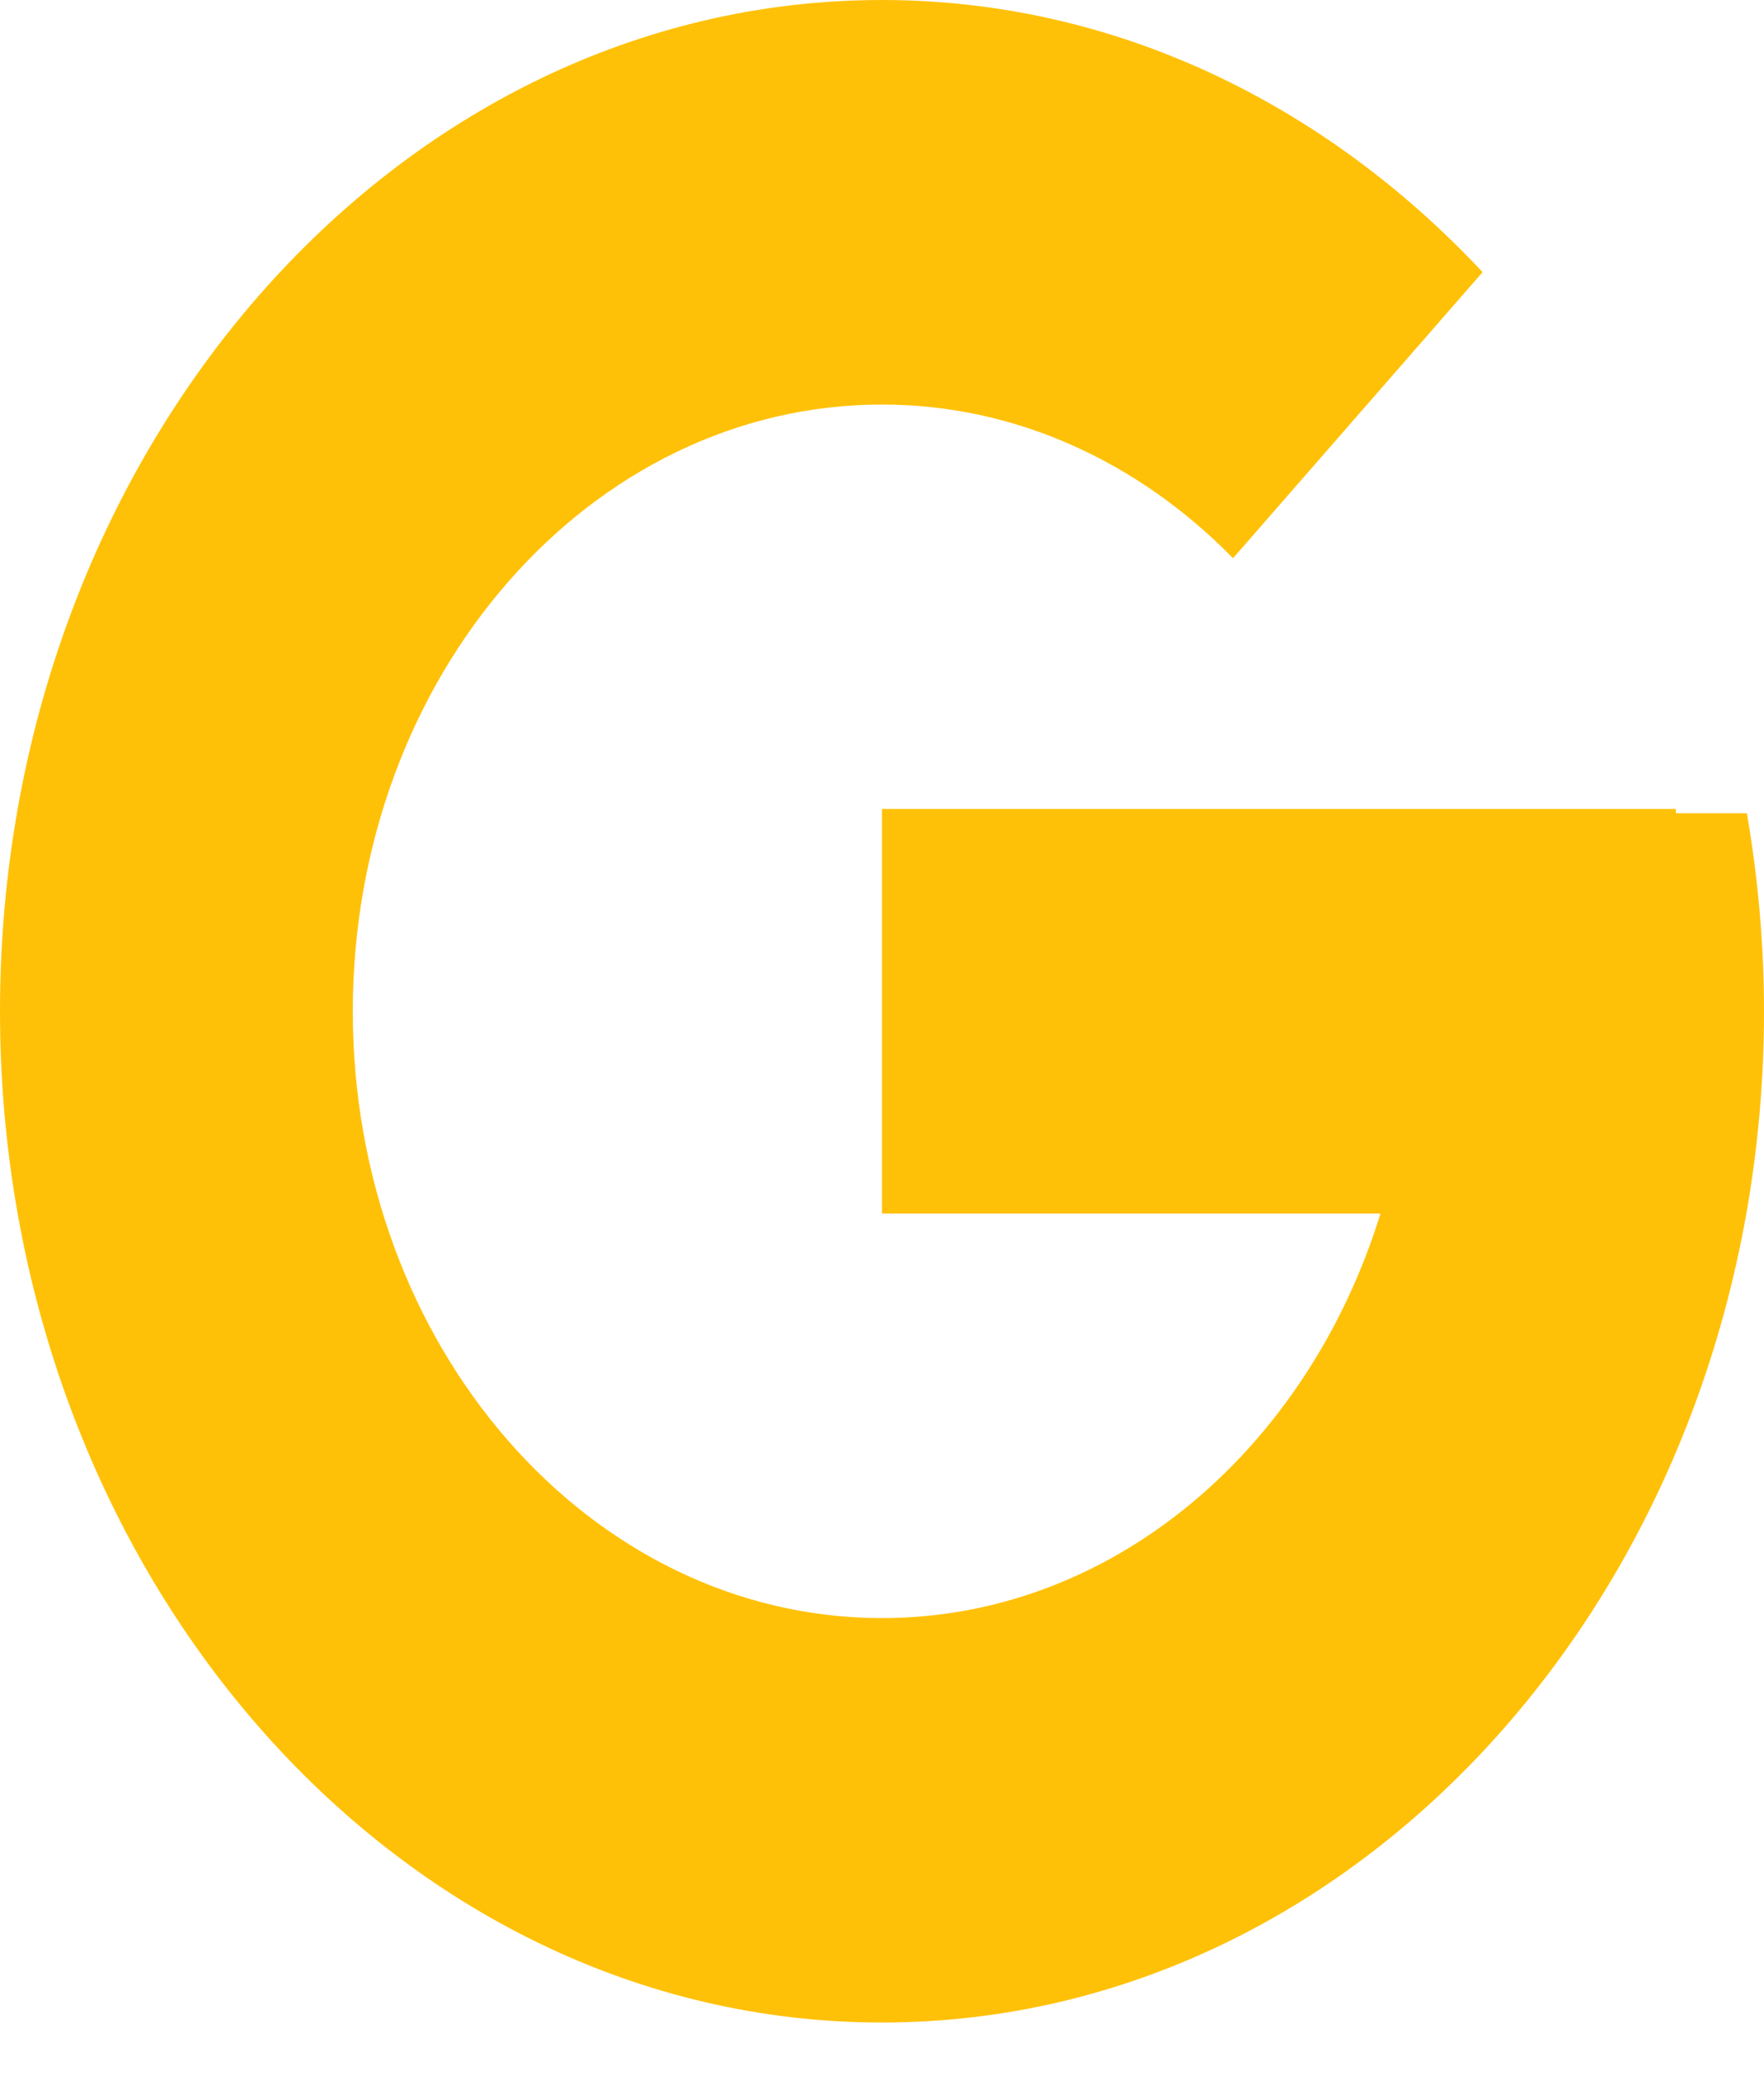 <svg width="17" height="20" viewBox="0 0 17 20" fill="none" xmlns="http://www.w3.org/2000/svg">
<path d="M16.835 7.838H16.15V7.797H8.5V11.696H13.304C12.603 13.966 10.72 15.595 8.5 15.595C5.684 15.595 3.4 12.976 3.4 9.747C3.4 6.517 5.684 3.899 8.5 3.899C9.8 3.899 10.983 4.461 11.883 5.38L14.288 2.623C12.77 1 10.739 0 8.5 0C3.806 0 0 4.364 0 9.747C0 15.129 3.806 19.493 8.5 19.493C13.194 19.493 17 15.129 17 9.747C17 9.093 16.941 8.455 16.835 7.838Z" fill="#FFC107"/>
</svg>
